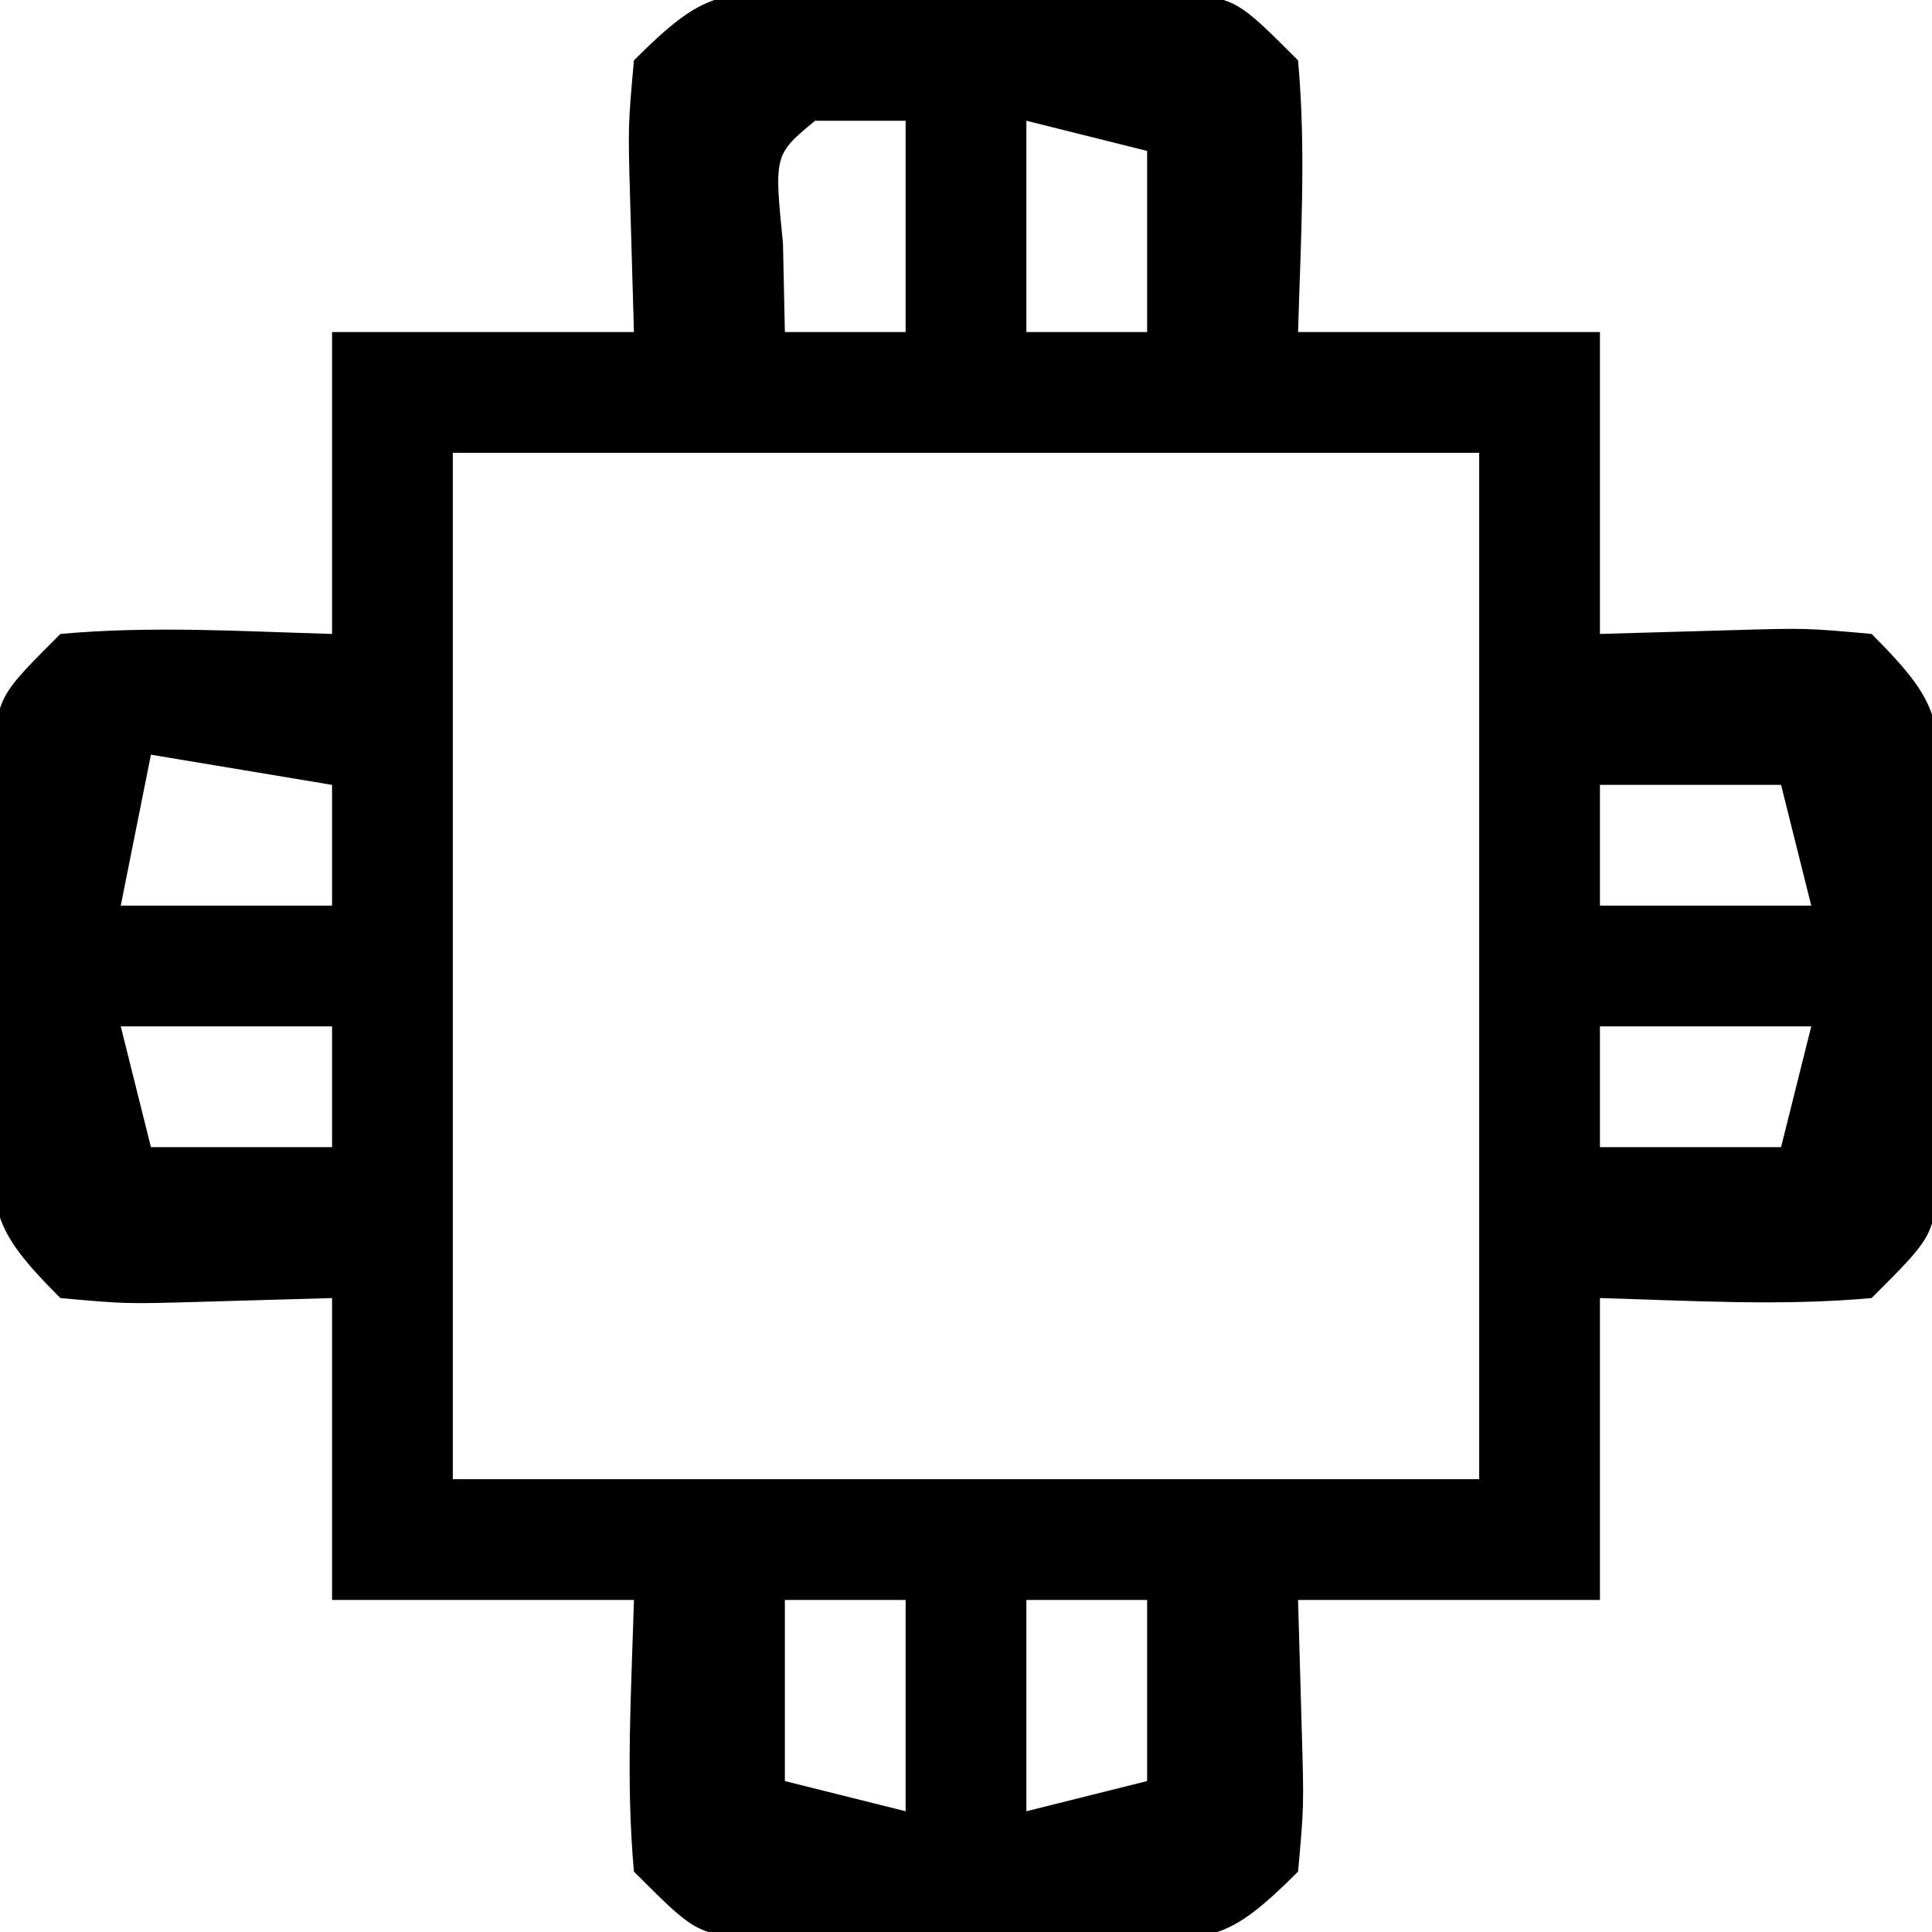 <?xml version="1.0" encoding="UTF-8"?>
<svg version="1.1" xmlns="http://www.w3.org/2000/svg" width="64" height="64">
<path d="M0 0 C1.195 -0.004 1.195 -0.004 2.414 -0.008 C3.663 0.004 3.663 0.004 4.938 0.016 C5.77 0.008 6.603 0 7.461 -0.008 C8.258 -0.005 9.054 -0.003 9.875 0 C10.606 0.002 11.337 0.005 12.09 0.007 C13.938 0.266 13.938 0.266 15.938 2.266 C16.21 5.284 16.024 8.229 15.938 11.266 C19.238 11.266 22.538 11.266 25.938 11.266 C25.938 14.566 25.938 17.866 25.938 21.266 C28.103 21.204 28.103 21.204 30.312 21.141 C32.773 21.07 32.773 21.07 34.938 21.266 C37.303 23.631 37.193 24.118 37.203 27.328 C37.207 28.523 37.207 28.523 37.211 29.742 C37.203 30.575 37.195 31.408 37.188 32.266 C37.199 33.515 37.199 33.515 37.211 34.789 C37.208 35.586 37.206 36.382 37.203 37.203 C37.201 37.934 37.199 38.665 37.196 39.418 C36.938 41.266 36.938 41.266 34.938 43.266 C31.919 43.538 28.974 43.352 25.938 43.266 C25.938 46.566 25.938 49.866 25.938 53.266 C22.637 53.266 19.337 53.266 15.938 53.266 C15.979 54.709 16.02 56.153 16.062 57.641 C16.133 60.102 16.133 60.102 15.938 62.266 C13.572 64.631 13.085 64.521 9.875 64.531 C8.68 64.535 8.68 64.535 7.461 64.539 C6.628 64.531 5.795 64.524 4.938 64.516 C3.688 64.527 3.688 64.527 2.414 64.539 C1.617 64.536 0.821 64.534 0 64.531 C-0.731 64.529 -1.462 64.527 -2.215 64.524 C-4.062 64.266 -4.062 64.266 -6.062 62.266 C-6.335 59.247 -6.149 56.302 -6.062 53.266 C-9.363 53.266 -12.662 53.266 -16.062 53.266 C-16.062 49.966 -16.062 46.666 -16.062 43.266 C-17.506 43.307 -18.95 43.348 -20.438 43.391 C-22.898 43.461 -22.898 43.461 -25.062 43.266 C-27.428 40.9 -27.318 40.413 -27.328 37.203 C-27.331 36.406 -27.333 35.61 -27.336 34.789 C-27.328 33.956 -27.32 33.124 -27.312 32.266 C-27.32 31.433 -27.328 30.6 -27.336 29.742 C-27.333 28.946 -27.331 28.149 -27.328 27.328 C-27.326 26.597 -27.324 25.866 -27.321 25.113 C-27.062 23.266 -27.062 23.266 -25.062 21.266 C-22.044 20.993 -19.099 21.179 -16.062 21.266 C-16.062 17.966 -16.062 14.666 -16.062 11.266 C-12.762 11.266 -9.463 11.266 -6.062 11.266 C-6.104 9.822 -6.145 8.378 -6.188 6.891 C-6.258 4.43 -6.258 4.43 -6.062 2.266 C-3.697 -0.1 -3.21 0.01 0 0 Z M-0.062 4.266 C-1.419 5.391 -1.419 5.391 -1.125 8.328 C-1.104 9.297 -1.084 10.267 -1.062 11.266 C0.258 11.266 1.577 11.266 2.938 11.266 C2.938 8.956 2.938 6.646 2.938 4.266 C1.948 4.266 0.958 4.266 -0.062 4.266 Z M6.938 4.266 C6.938 6.576 6.938 8.886 6.938 11.266 C8.258 11.266 9.578 11.266 10.938 11.266 C10.938 9.286 10.938 7.306 10.938 5.266 C9.617 4.936 8.297 4.606 6.938 4.266 Z M-12.062 15.266 C-12.062 26.486 -12.062 37.706 -12.062 49.266 C-0.843 49.266 10.377 49.266 21.938 49.266 C21.938 38.046 21.938 26.826 21.938 15.266 C10.717 15.266 -0.502 15.266 -12.062 15.266 Z M-22.062 25.266 C-22.392 26.916 -22.723 28.566 -23.062 30.266 C-20.753 30.266 -18.442 30.266 -16.062 30.266 C-16.062 28.946 -16.062 27.626 -16.062 26.266 C-19.032 25.771 -19.032 25.771 -22.062 25.266 Z M25.938 26.266 C25.938 27.586 25.938 28.906 25.938 30.266 C28.247 30.266 30.558 30.266 32.938 30.266 C32.608 28.946 32.278 27.626 31.938 26.266 C29.957 26.266 27.977 26.266 25.938 26.266 Z M-23.062 34.266 C-22.733 35.586 -22.402 36.906 -22.062 38.266 C-20.082 38.266 -18.102 38.266 -16.062 38.266 C-16.062 36.946 -16.062 35.626 -16.062 34.266 C-18.372 34.266 -20.683 34.266 -23.062 34.266 Z M25.938 34.266 C25.938 35.586 25.938 36.906 25.938 38.266 C27.918 38.266 29.898 38.266 31.938 38.266 C32.267 36.946 32.597 35.626 32.938 34.266 C30.628 34.266 28.317 34.266 25.938 34.266 Z M-1.062 53.266 C-1.062 55.246 -1.062 57.226 -1.062 59.266 C0.258 59.596 1.577 59.926 2.938 60.266 C2.938 57.956 2.938 55.646 2.938 53.266 C1.617 53.266 0.297 53.266 -1.062 53.266 Z M6.938 53.266 C6.938 55.576 6.938 57.886 6.938 60.266 C8.258 59.936 9.578 59.606 10.938 59.266 C10.938 57.286 10.938 55.306 10.938 53.266 C9.617 53.266 8.297 53.266 6.938 53.266 Z " fill="#000000" transform="translate(27.062,-0.266)"/>
</svg>
